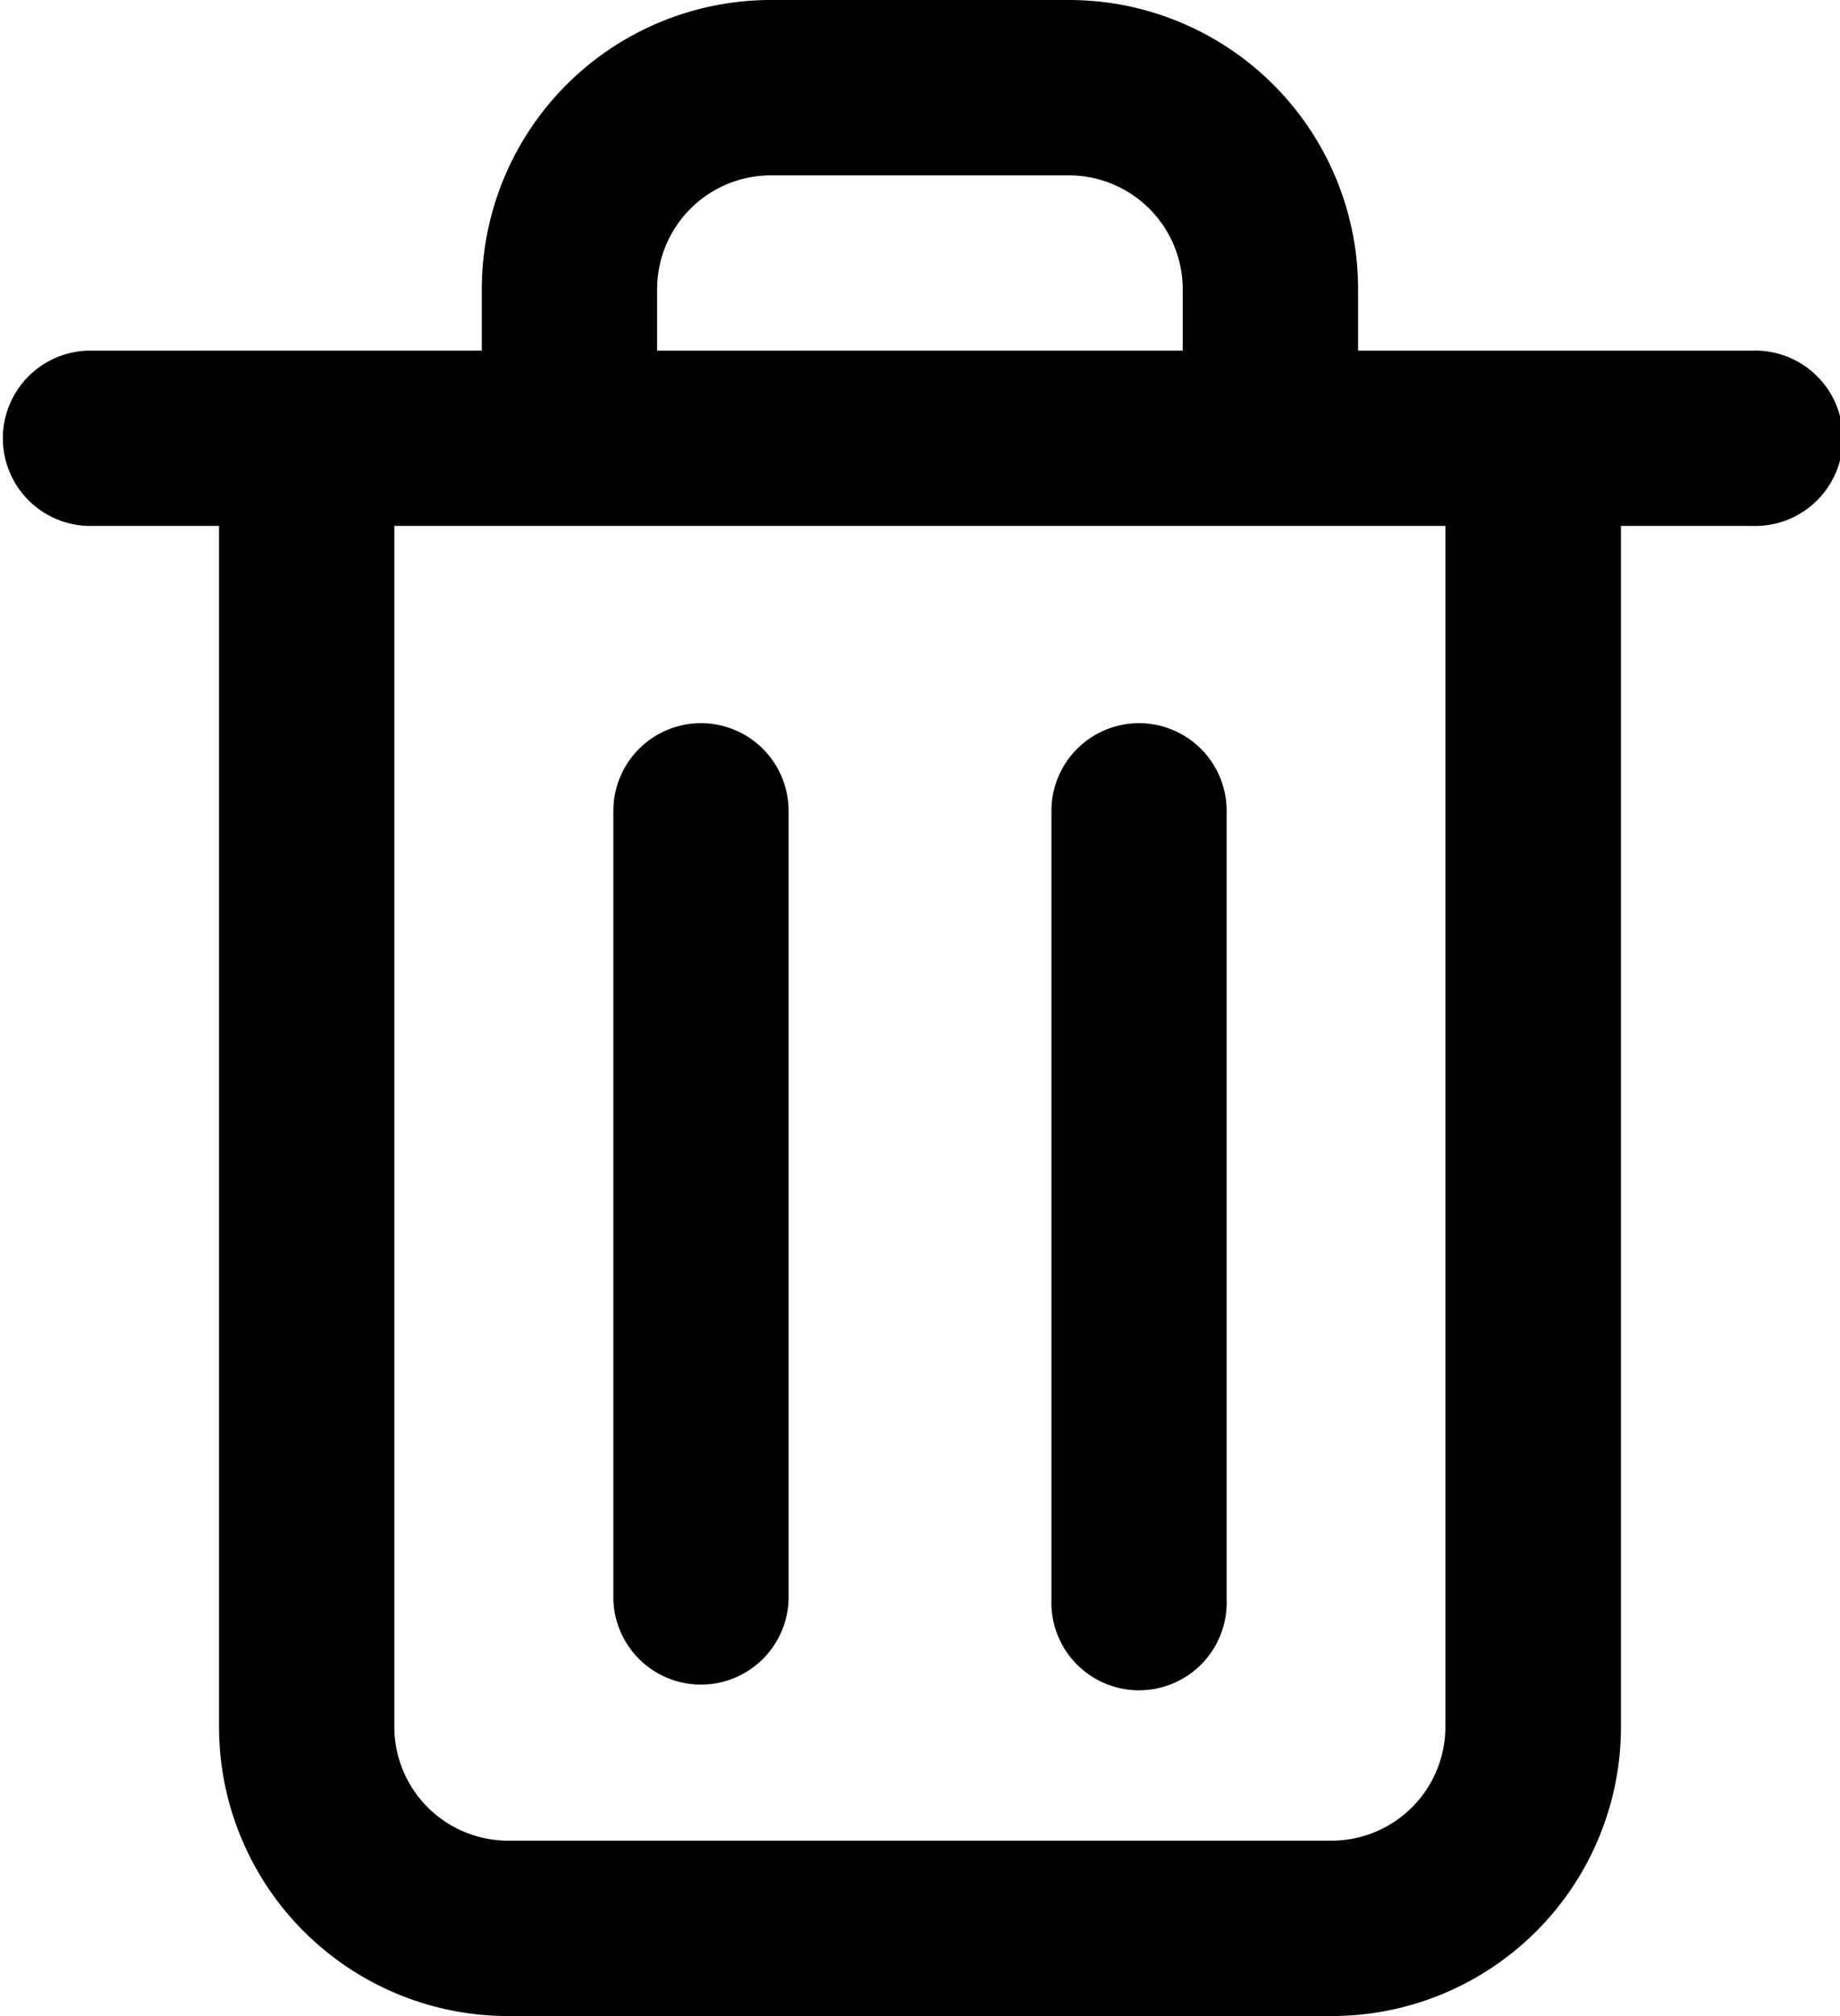 <svg xmlns="http://www.w3.org/2000/svg" width="19.859" height="21.75" viewBox="0 0 19.859 21.75"><g transform="translate(-4 -2)"><path d="M22.913,5.783H18.658V5.121A3.121,3.121,0,0,0,15.537,2H12.322A3.121,3.121,0,0,0,9.2,5.121v.662H4.946a.946.946,0,0,0,0,1.891H6.364V20.629A3.121,3.121,0,0,0,9.485,23.75h8.889a3.121,3.121,0,0,0,3.121-3.121V7.674h1.418a.946.946,0,1,0,0-1.891ZM11.092,5.121a1.229,1.229,0,0,1,1.229-1.229h3.215a1.229,1.229,0,0,1,1.229,1.229v.662H11.092ZM19.6,20.629a1.229,1.229,0,0,1-1.229,1.229H9.485a1.229,1.229,0,0,1-1.229-1.229V7.674H19.6Z"/><path d="M18.946,18.5a.946.946,0,0,0-.946.946v8.511a.946.946,0,0,0,1.891,0V19.446A.946.946,0,0,0,18.946,18.5Z" transform="translate(-7.38 -8.698)"/><path d="M28.946,18.5a.946.946,0,0,0-.946.946v8.511a.946.946,0,1,0,1.891,0V19.446A.946.946,0,0,0,28.946,18.5Z" transform="translate(-12.652 -8.698)"/></g></svg>
